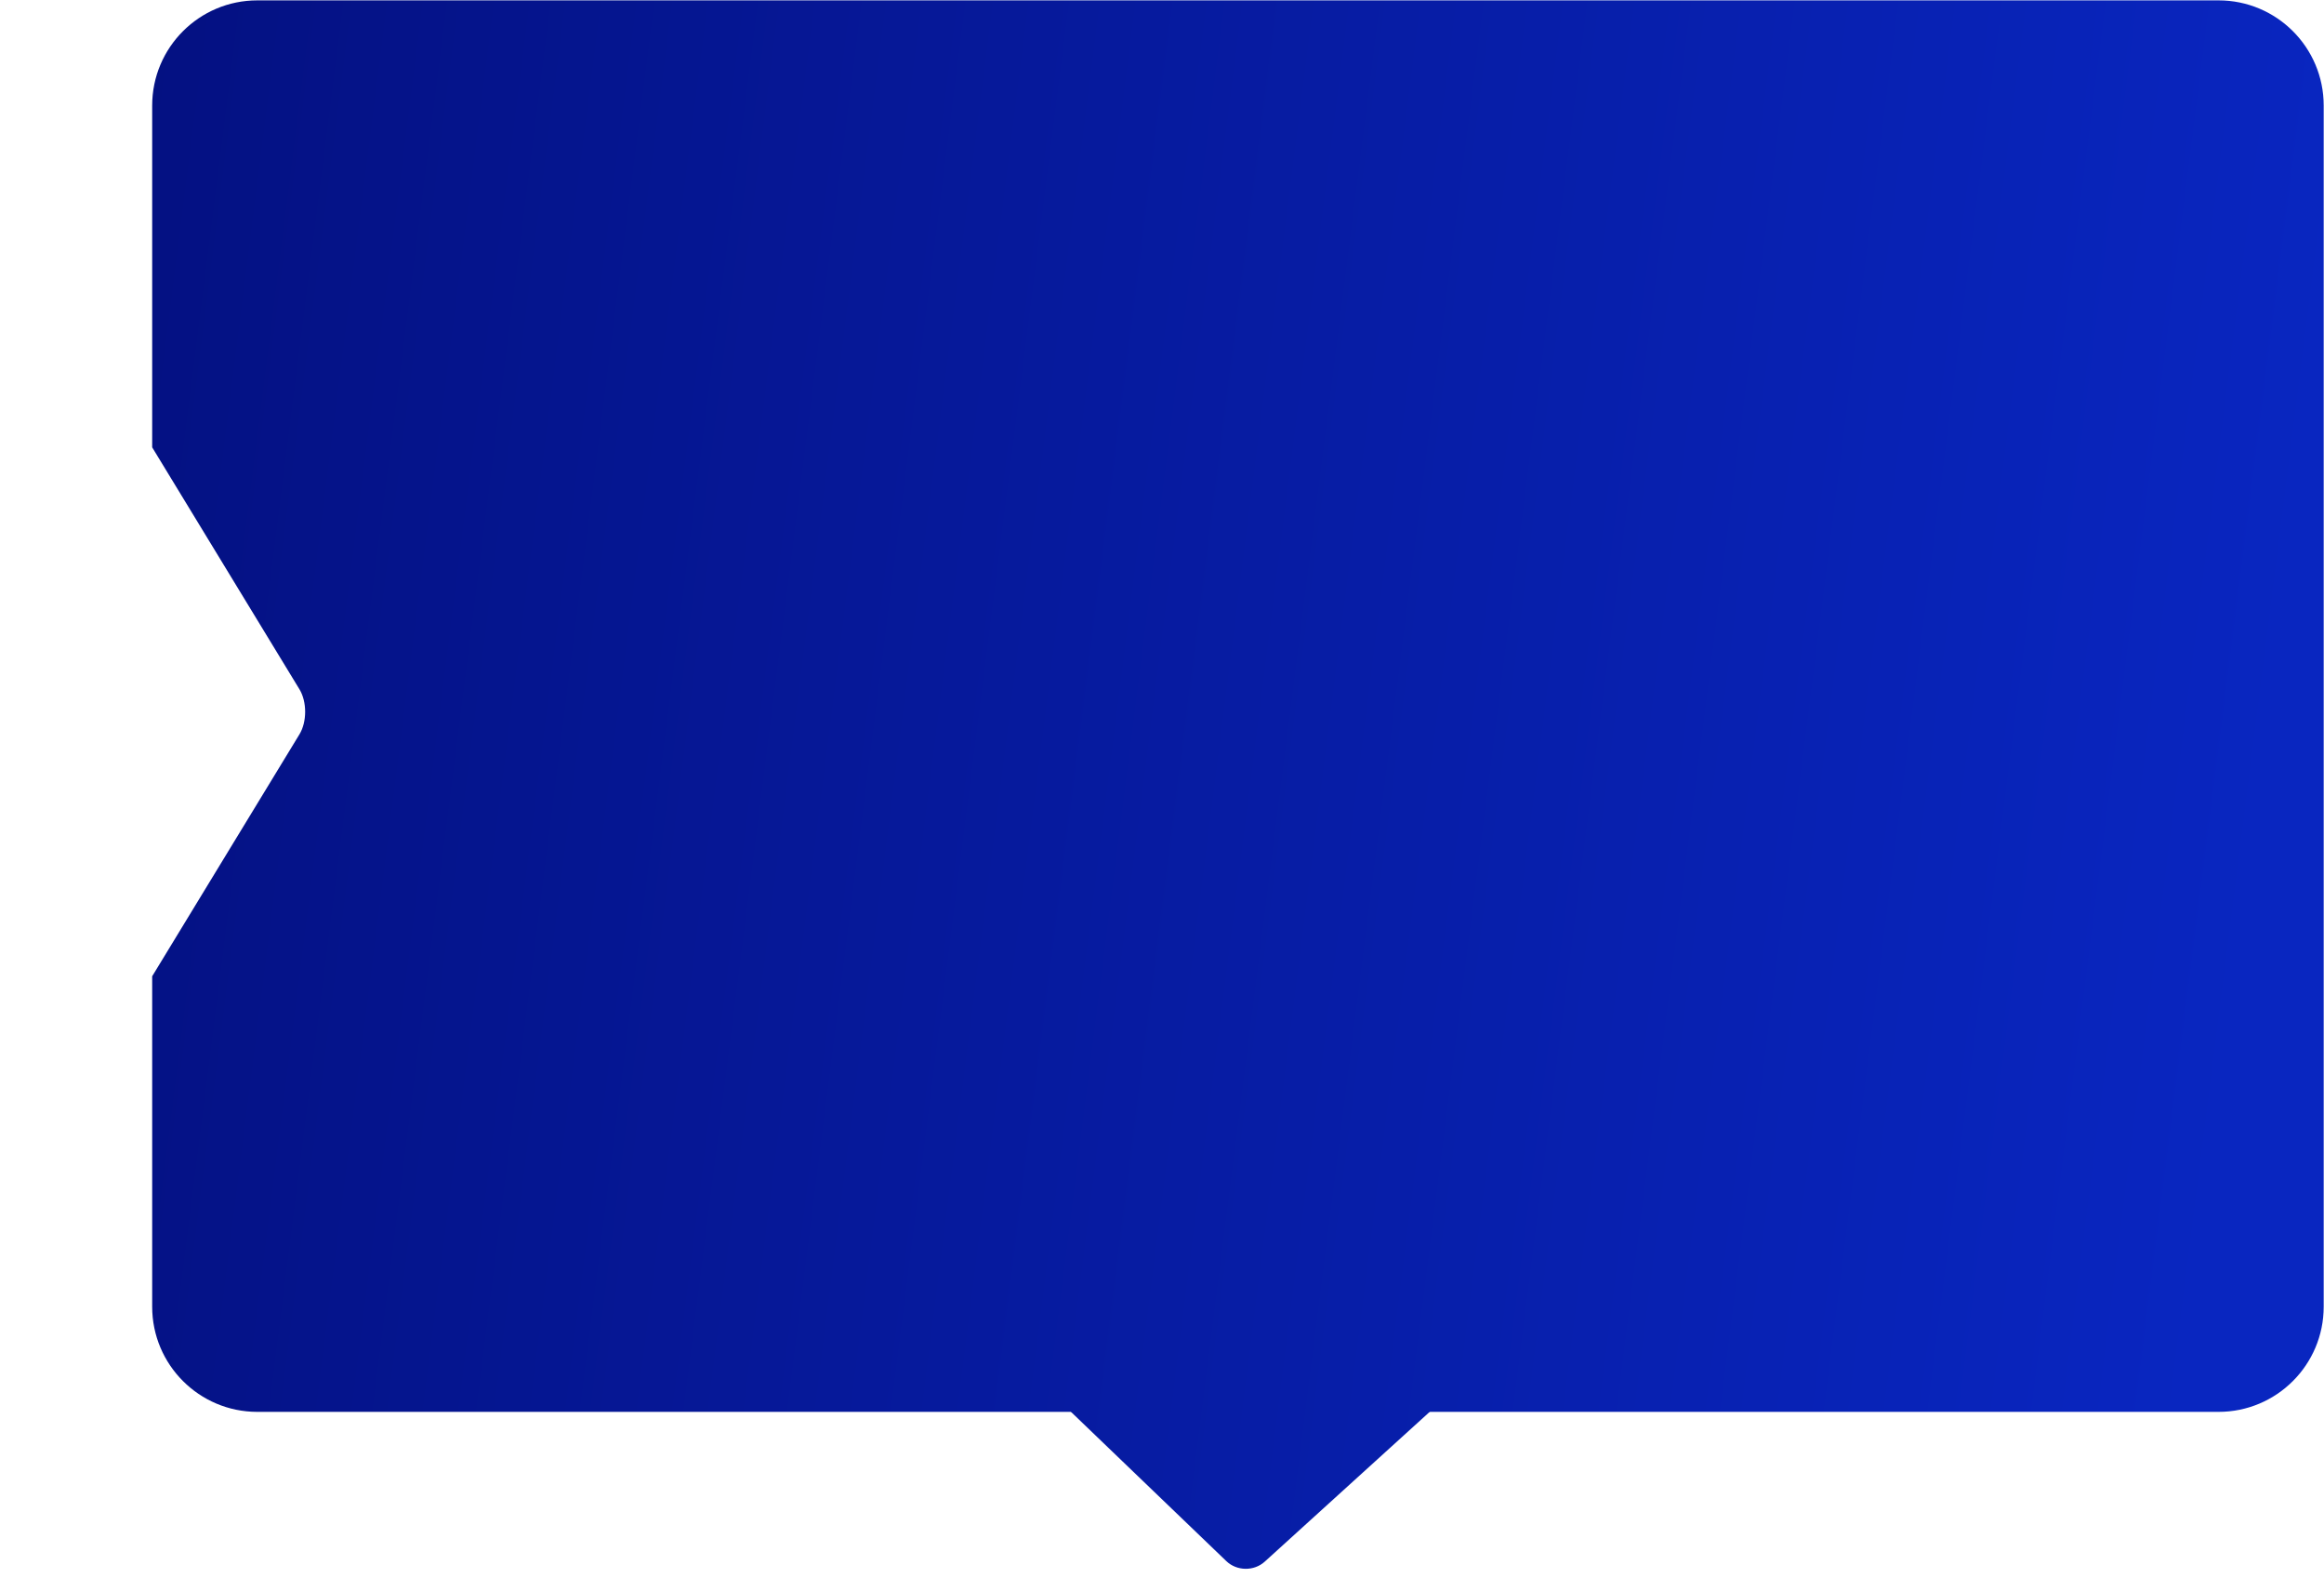 <?xml version="1.0" encoding="UTF-8" standalone="no"?>
<svg
   width="442"
   height="300"
   viewBox="0 0 442 300"
   fill="none"
   version="1.1"
   id="svg7"
   sodipodi:docname="3-original.svg"
   xml:space="preserve"
   inkscape:version="1.4 (86a8ad7, 2024-10-11)"
   xmlns:inkscape="http://www.inkscape.org/namespaces/inkscape"
   xmlns:sodipodi="http://sodipodi.sourceforge.net/DTD/sodipodi-0.dtd"
   xmlns:xlink="http://www.w3.org/1999/xlink"
   xmlns="http://www.w3.org/2000/svg"
   xmlns:svg="http://www.w3.org/2000/svg"><sodipodi:namedview
     id="namedview7"
     pagecolor="#ffffff"
     bordercolor="#000000"
     borderopacity="0.25"
     inkscape:showpageshadow="2"
     inkscape:pageopacity="0.0"
     inkscape:pagecheckerboard="0"
     inkscape:deskcolor="#d1d1d1"
     inkscape:zoom="0.71349246"
     inkscape:cx="-2.1023347"
     inkscape:cy="11.91323"
     inkscape:window-width="1920"
     inkscape:window-height="1009"
     inkscape:window-x="-8"
     inkscape:window-y="-8"
     inkscape:window-maximized="1"
     inkscape:current-layer="g10" /><defs
     id="defs7"><linearGradient
       id="paint0_linear_13_333"
       x1="-53.719"
       y1="-21.017"
       x2="441.896"
       y2="53.531"
       gradientUnits="userSpaceOnUse"
       gradientTransform="rotate(180,220.833,134.519)"><stop
         offset="0.085"
         stop-color="#041080"
         id="stop4" /><stop
         offset="1"
         stop-color="#0926C0"
         id="stop5" /></linearGradient><linearGradient
       id="paint1_linear_13_333"
       x1="-53.719"
       y1="-21.017"
       x2="441.896"
       y2="53.531"
       gradientUnits="userSpaceOnUse"
       gradientTransform="rotate(180,221.133,135.171)"><stop
         offset="0.085"
         stop-color="#041080"
         id="stop6" /><stop
         offset="1"
         stop-color="#0926C0"
         id="stop7" /></linearGradient><linearGradient
       id="paint0_linear_13_335"
       x1="-53.5"
       y1="-20.389"
       x2="440.182"
       y2="53.565"
       gradientUnits="userSpaceOnUse"><stop
         offset="0.085"
         stop-color="#041080"
         id="stop4-1" /><stop
         offset="1"
         stop-color="#0926C0"
         id="stop5-5" /></linearGradient><linearGradient
       id="paint0_linear_13_334"
       x1="-50.246"
       y1="-23.354"
       x2="416.335"
       y2="35.722"
       gradientUnits="userSpaceOnUse"><stop
         offset="0.085"
         stop-color="#041080"
         id="stop4-6" /><stop
         offset="1"
         stop-color="#0926C0"
         id="stop5-50" /></linearGradient><linearGradient
       inkscape:collect="always"
       xlink:href="#paint0_linear_13_334"
       id="linearGradient10"
       gradientUnits="userSpaceOnUse"
       x1="-50.246"
       y1="-23.354"
       x2="416.335"
       y2="35.722" /><linearGradient
       inkscape:collect="always"
       xlink:href="#paint0_linear_13_334"
       id="linearGradient11"
       gradientUnits="userSpaceOnUse"
       x1="-50.246"
       y1="-23.354"
       x2="416.335"
       y2="35.722" /></defs><g
     style="fill:none"
     id="g9"
     transform="translate(1,-0.628)"><g
       style="fill:none"
       id="g10"
       transform="translate(27.943,0.699)"><path
         d="m 150.208,244.803 c -1.991,-1.912 -1.948,-4.968 0.096,-6.824 l 55.234,-50.14 c 2.045,-1.857 5.317,-1.81 7.308,0.102 l 54.081,51.942 c 1.991,1.913 1.948,4.968 -0.096,6.824 l -55.234,50.141 c -2.045,1.856 -5.317,1.81 -7.309,-0.103 z"
         fill="url(#paint1_linear_13_334)"
         id="path4"
         style="fill:url(#linearGradient11)" /><path
         d="M 20,0 C 8.954,0 0,8.954 0,20 v 64.982 l 28.017,46.013 c 1.436,2.359 1.436,6.183 0,8.542 L 0,185.55 v 62.822 c 0,11.046 8.954,20 20,20 h 373 c 11.046,0 20,-8.954 20,-20 V 20 C 413,8.954 404.046,0 393,0 Z"
         fill="#969af7"
         id="path1"
         style="fill:none" /><path
         d="M 20,0 C 8.954,0 0,8.954 0,20 v 64.982 l 28.017,46.013 c 1.436,2.359 1.436,6.183 0,8.542 L 0,185.55 v 62.822 c 0,11.046 8.954,20 20,20 h 373 c 11.046,0 20,-8.954 20,-20 V 20 C 413,8.954 404.046,0 393,0 Z"
         fill="url(#paint0_linear_13_334)"
         id="path2"
         style="fill:url(#linearGradient10)" /></g></g></svg>
